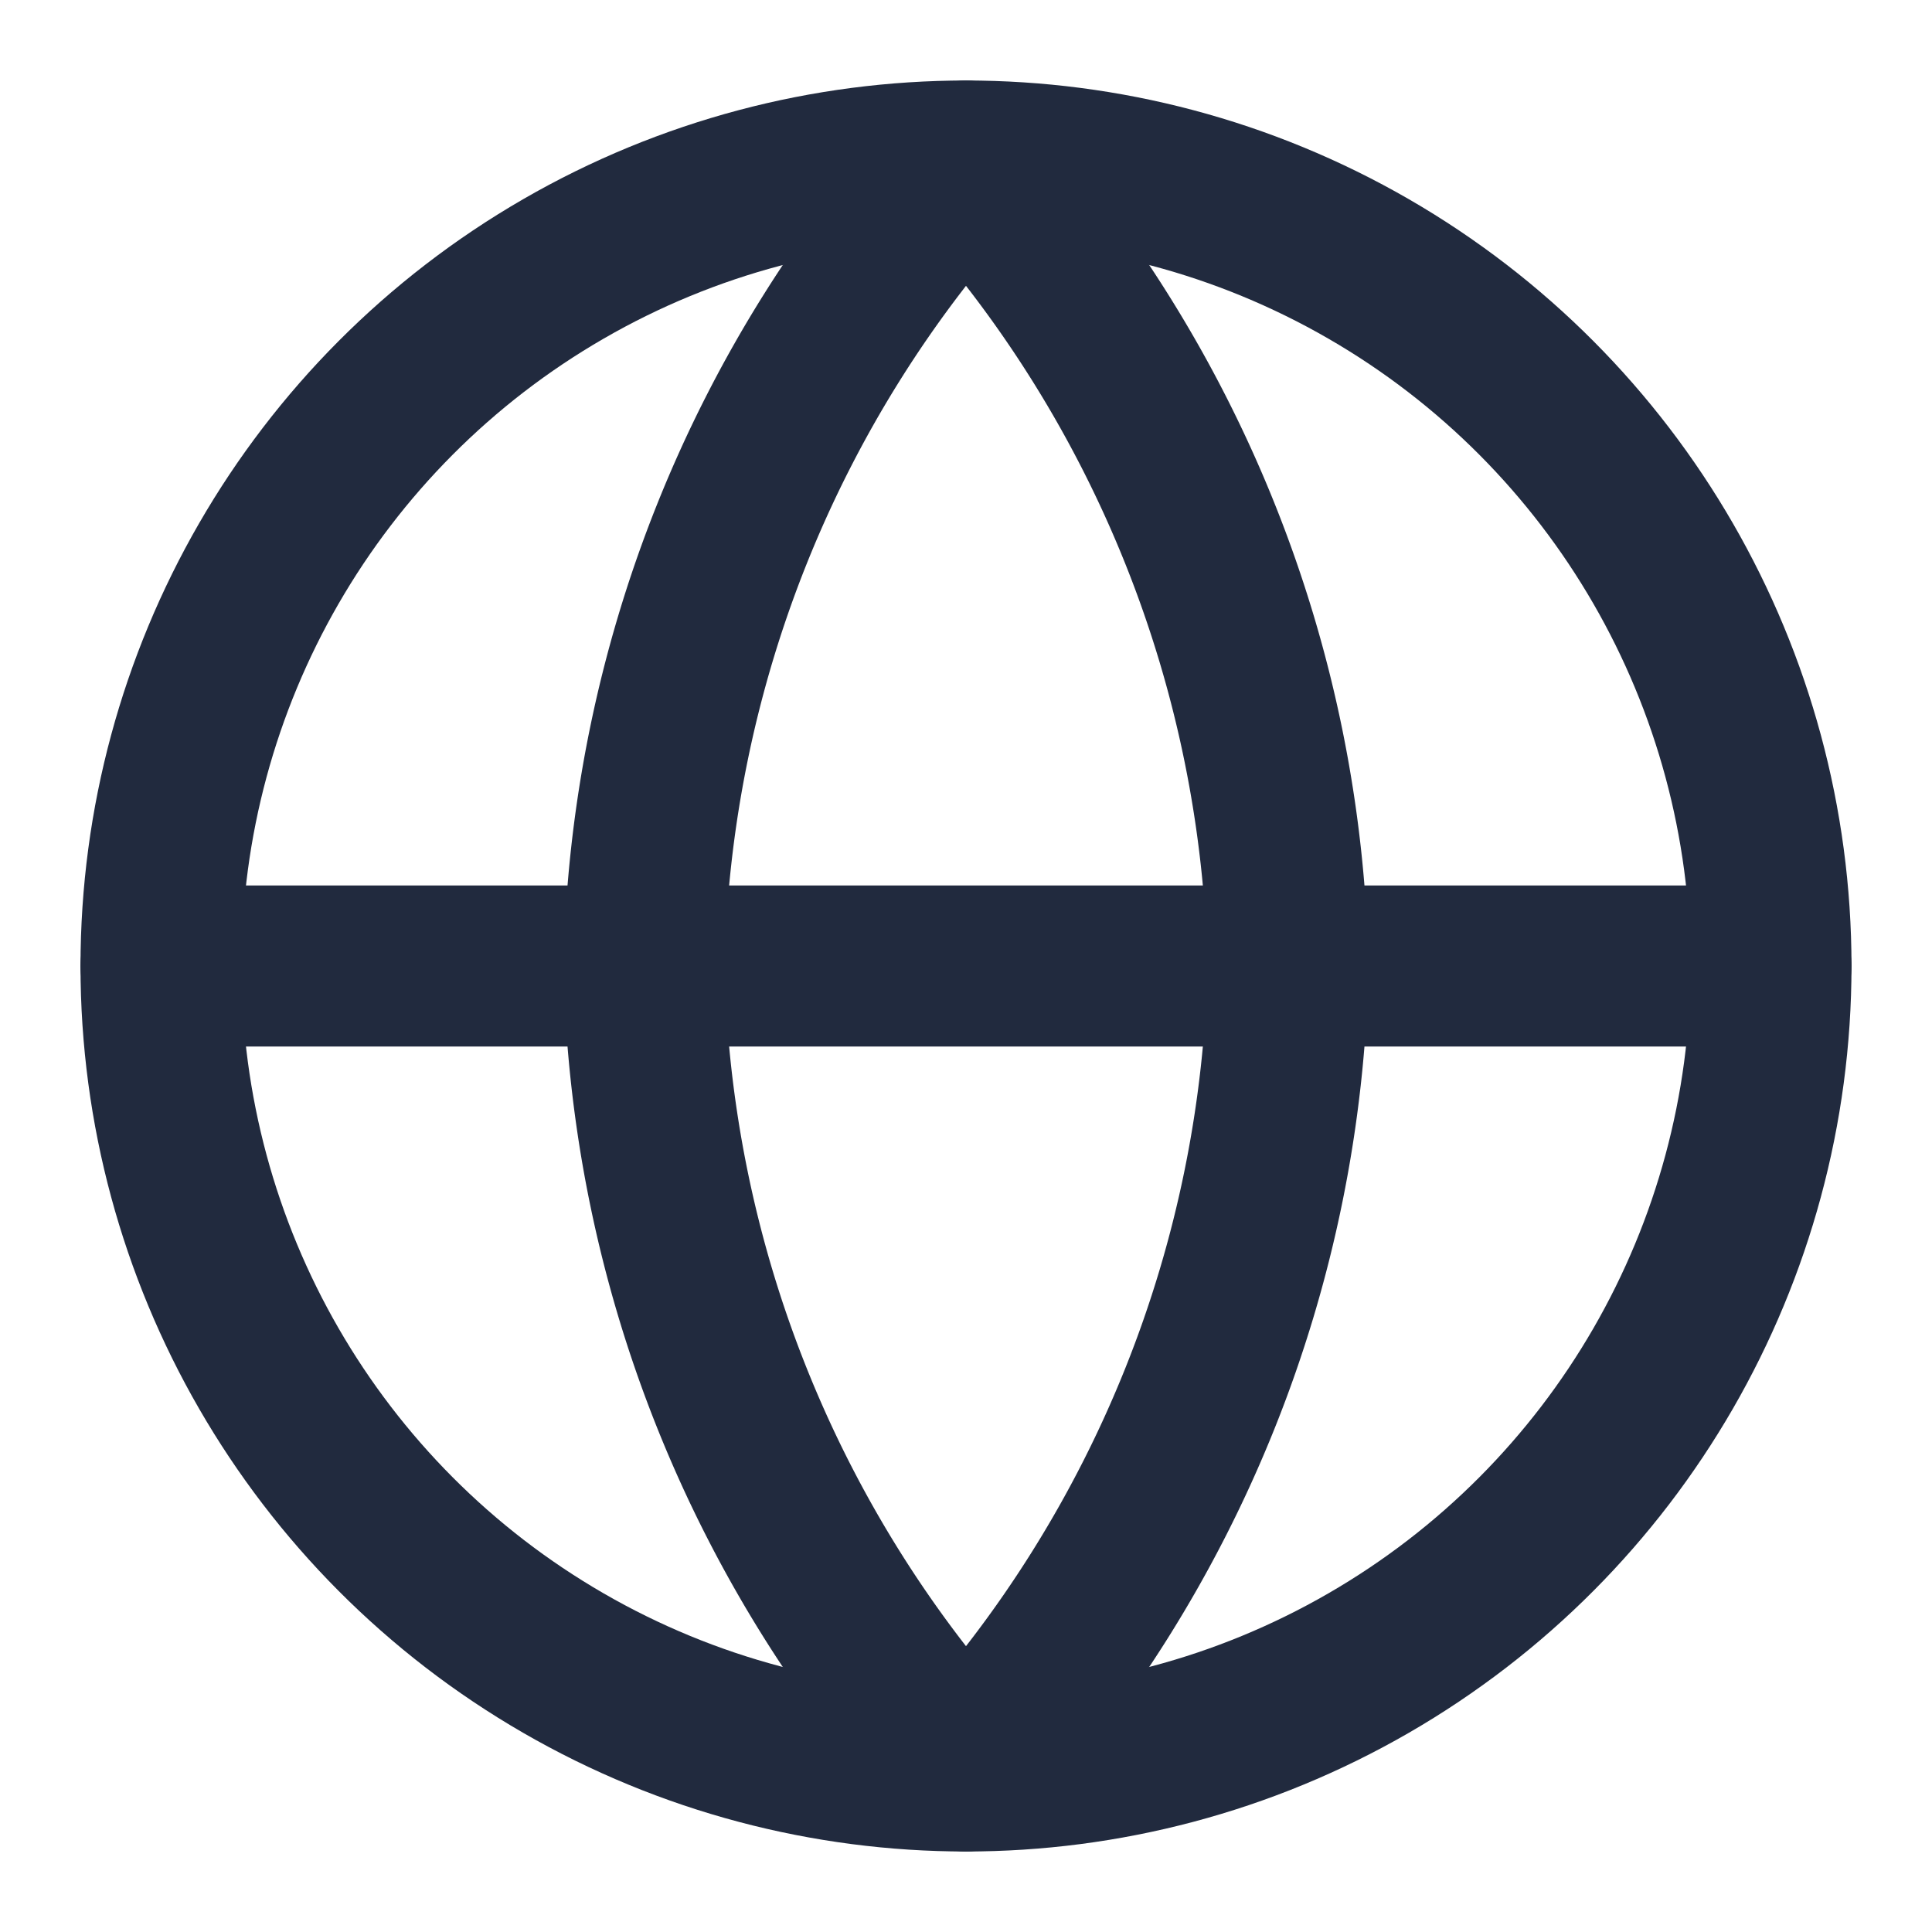 <svg xmlns="http://www.w3.org/2000/svg" viewBox="0 0 24 24" fill="none" stroke="currentColor" stroke-width="2" stroke-linecap="round" stroke-linejoin="round" class="feather feather-globe"><circle cx="12" cy="12" r="10" id="id_101" style="stroke: rgb(33, 42, 62);"></circle><line x1="2" y1="12" x2="22" y2="12" id="id_102" style="stroke: rgb(33, 42, 62);"></line><path d="M12 2a15.3 15.3 0 0 1 4 10 15.3 15.3 0 0 1-4 10 15.3 15.3 0 0 1-4-10 15.3 15.3 0 0 1 4-10z" id="id_103" style="stroke: rgb(33, 42, 62);"></path></svg>